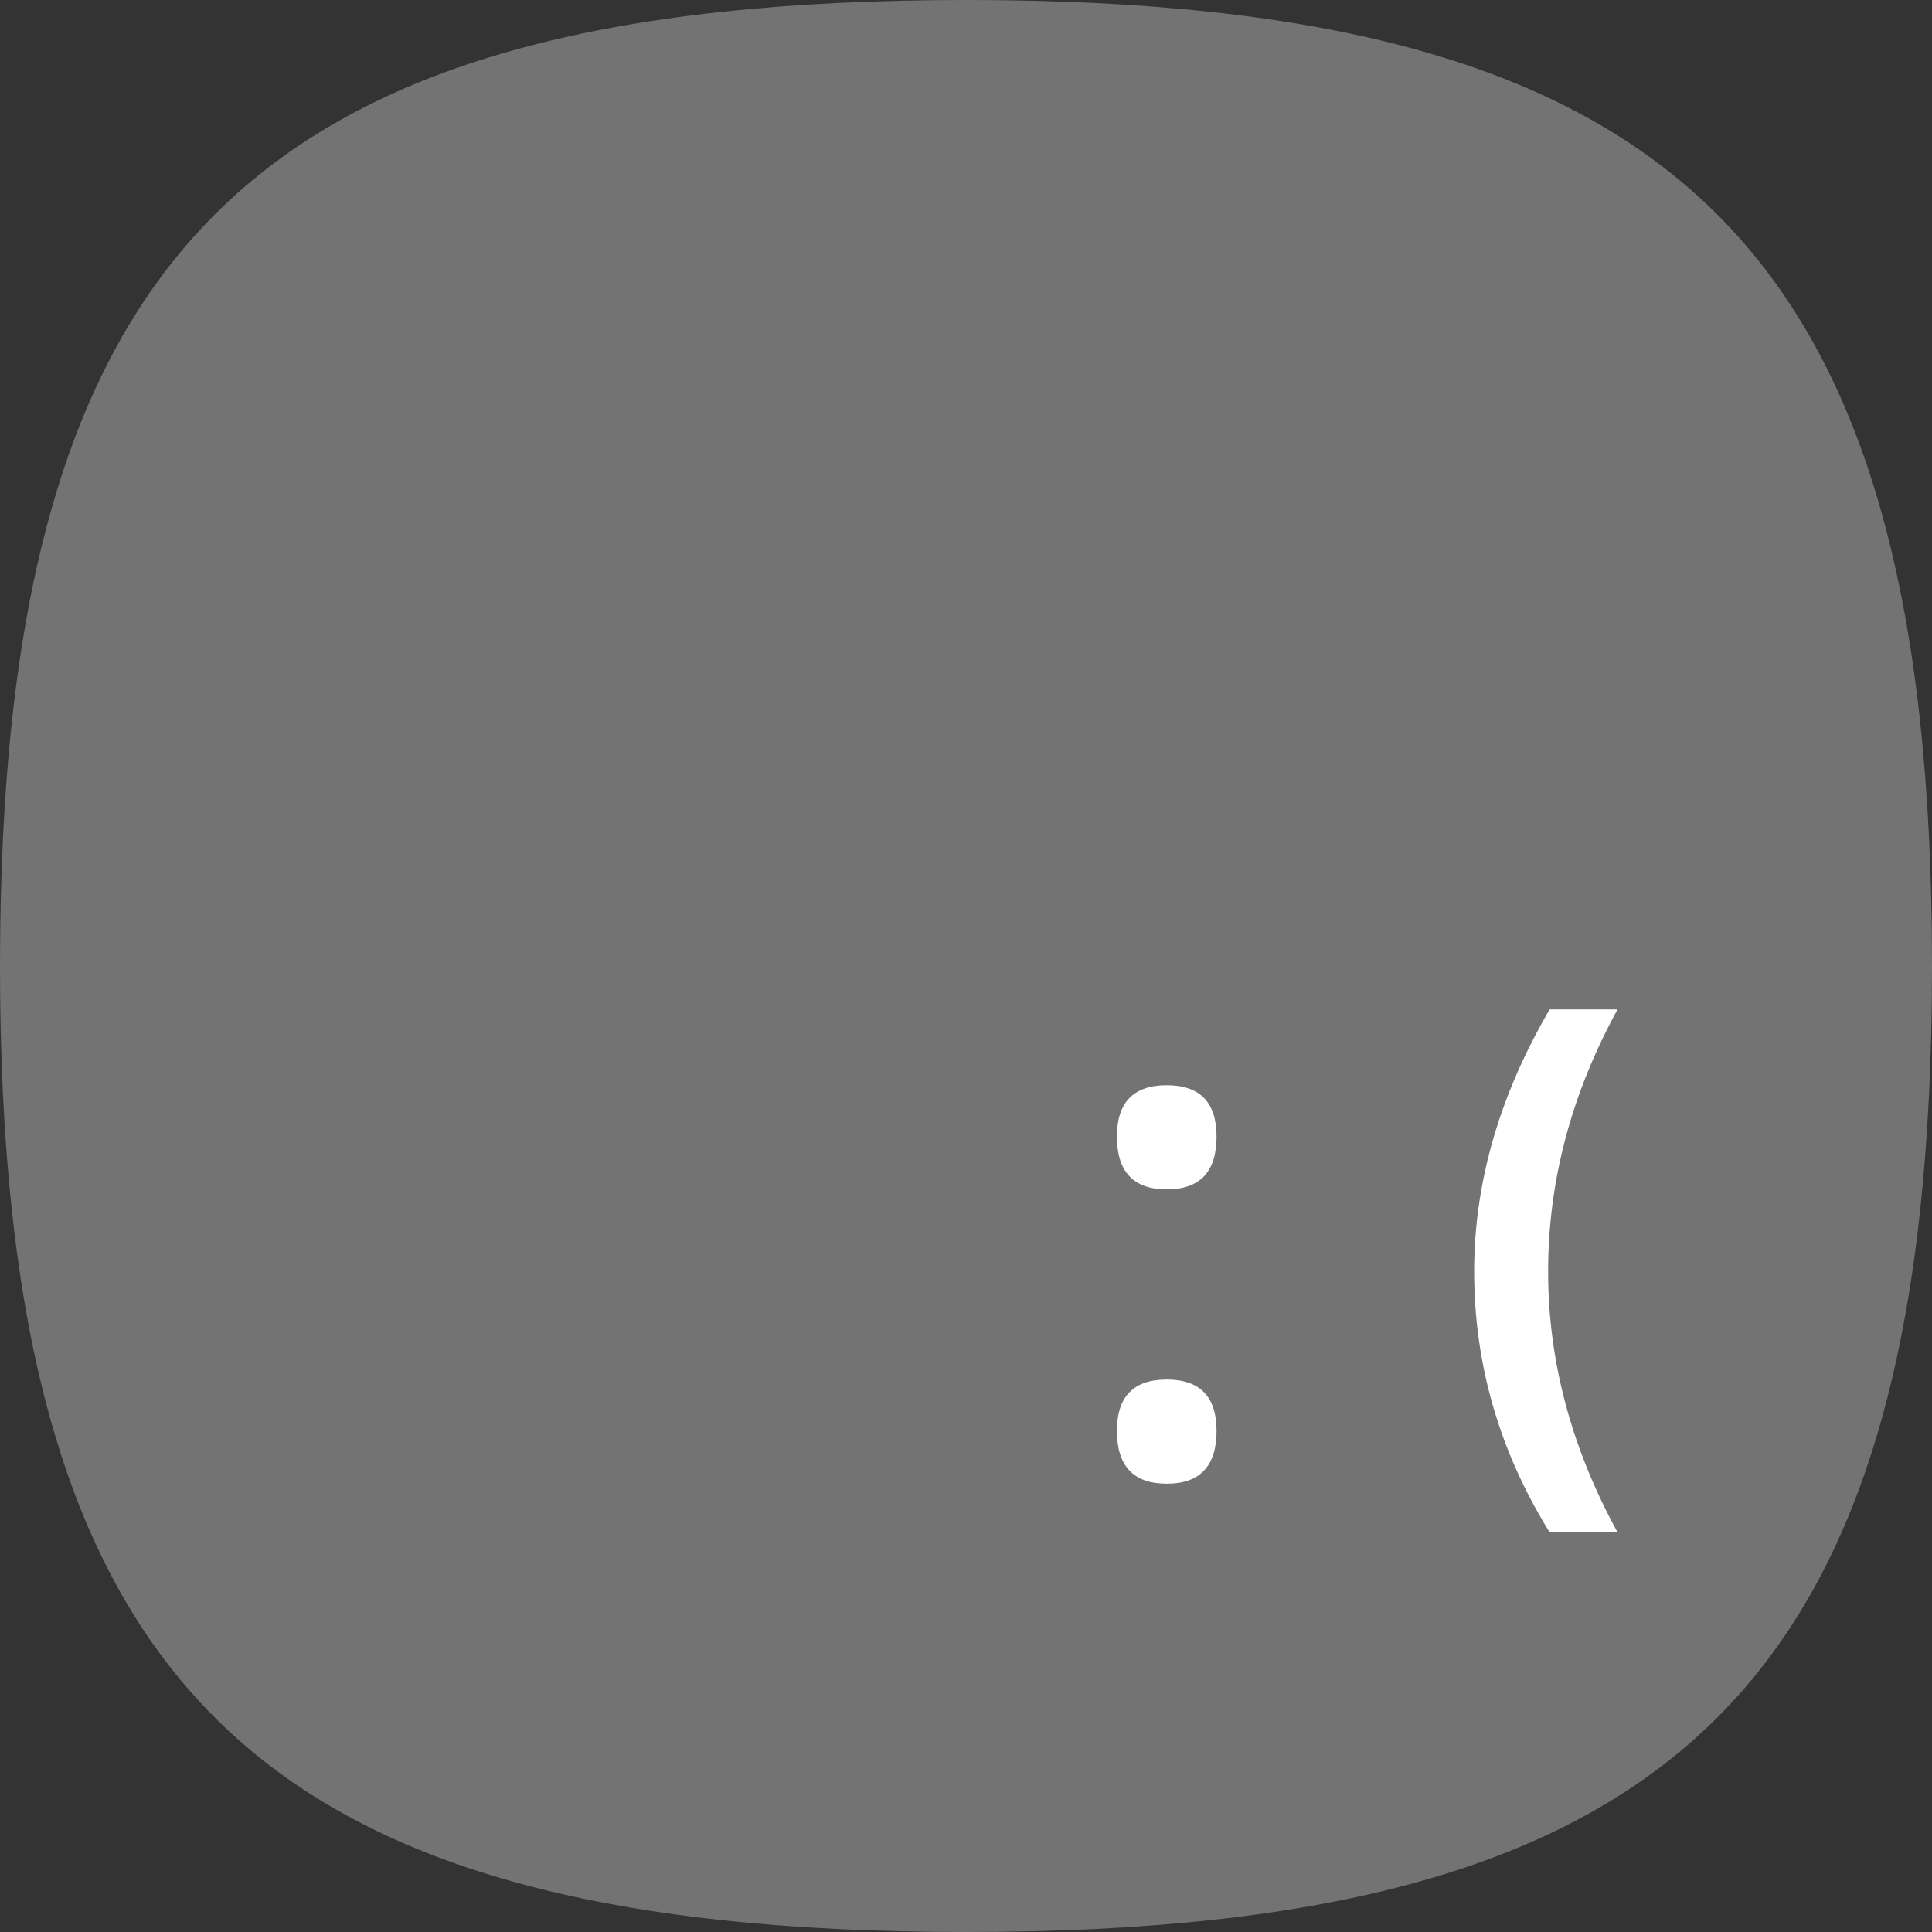 <?xml version="1.0" encoding="utf-8"?>
<!-- Generator: Adobe Illustrator 18.1.1, SVG Export Plug-In . SVG Version: 6.00 Build 0)  -->
<svg version="1.1" id="图层_1" xmlns="http://www.w3.org/2000/svg" xmlns:xlink="http://www.w3.org/1999/xlink" x="0px" y="0px"
	 width="60px" height="60px" viewBox="0 0 60 60" enable-background="new 0 0 60 60" xml:space="preserve">
<rect x="0" y="0" width="60" height="60" fill="#333333" stroke="none"/>
<path opacity="0.5" fill="#B4B4B4" enable-background="new    " d="M60,30c0,22.226-7.771,30-30,30C7.776,60,0,52.226,0,30
	C0,7.776,7.776,0,30,0C52.227,0,60,7.776,60,30z"/>
<path fill="#FFFFFF" d="M36.234,36.938c-1.031,0-1.547-0.547-1.547-1.641c0-1.063,0.516-1.594,1.547-1.594s1.547,0.531,1.547,1.594
	C37.781,36.391,37.266,36.938,36.234,36.938z M36.234,46.078c-1.031,0-1.547-0.547-1.547-1.641c0-1.063,0.516-1.594,1.547-1.594
	s1.547,0.531,1.547,1.594C37.781,45.531,37.266,46.078,36.234,46.078z"/>
<path fill="#FFFFFF" d="M48.125,47.588c-1.563-2.525-2.344-5.226-2.344-8.101c0-2.75,0.781-5.462,2.344-8.138h2.109
	c-1.438,2.625-2.156,5.338-2.156,8.138c0,2.775,0.719,5.476,2.156,8.101C50.234,47.588,48.125,47.588,48.125,47.588z"/>
</svg>
